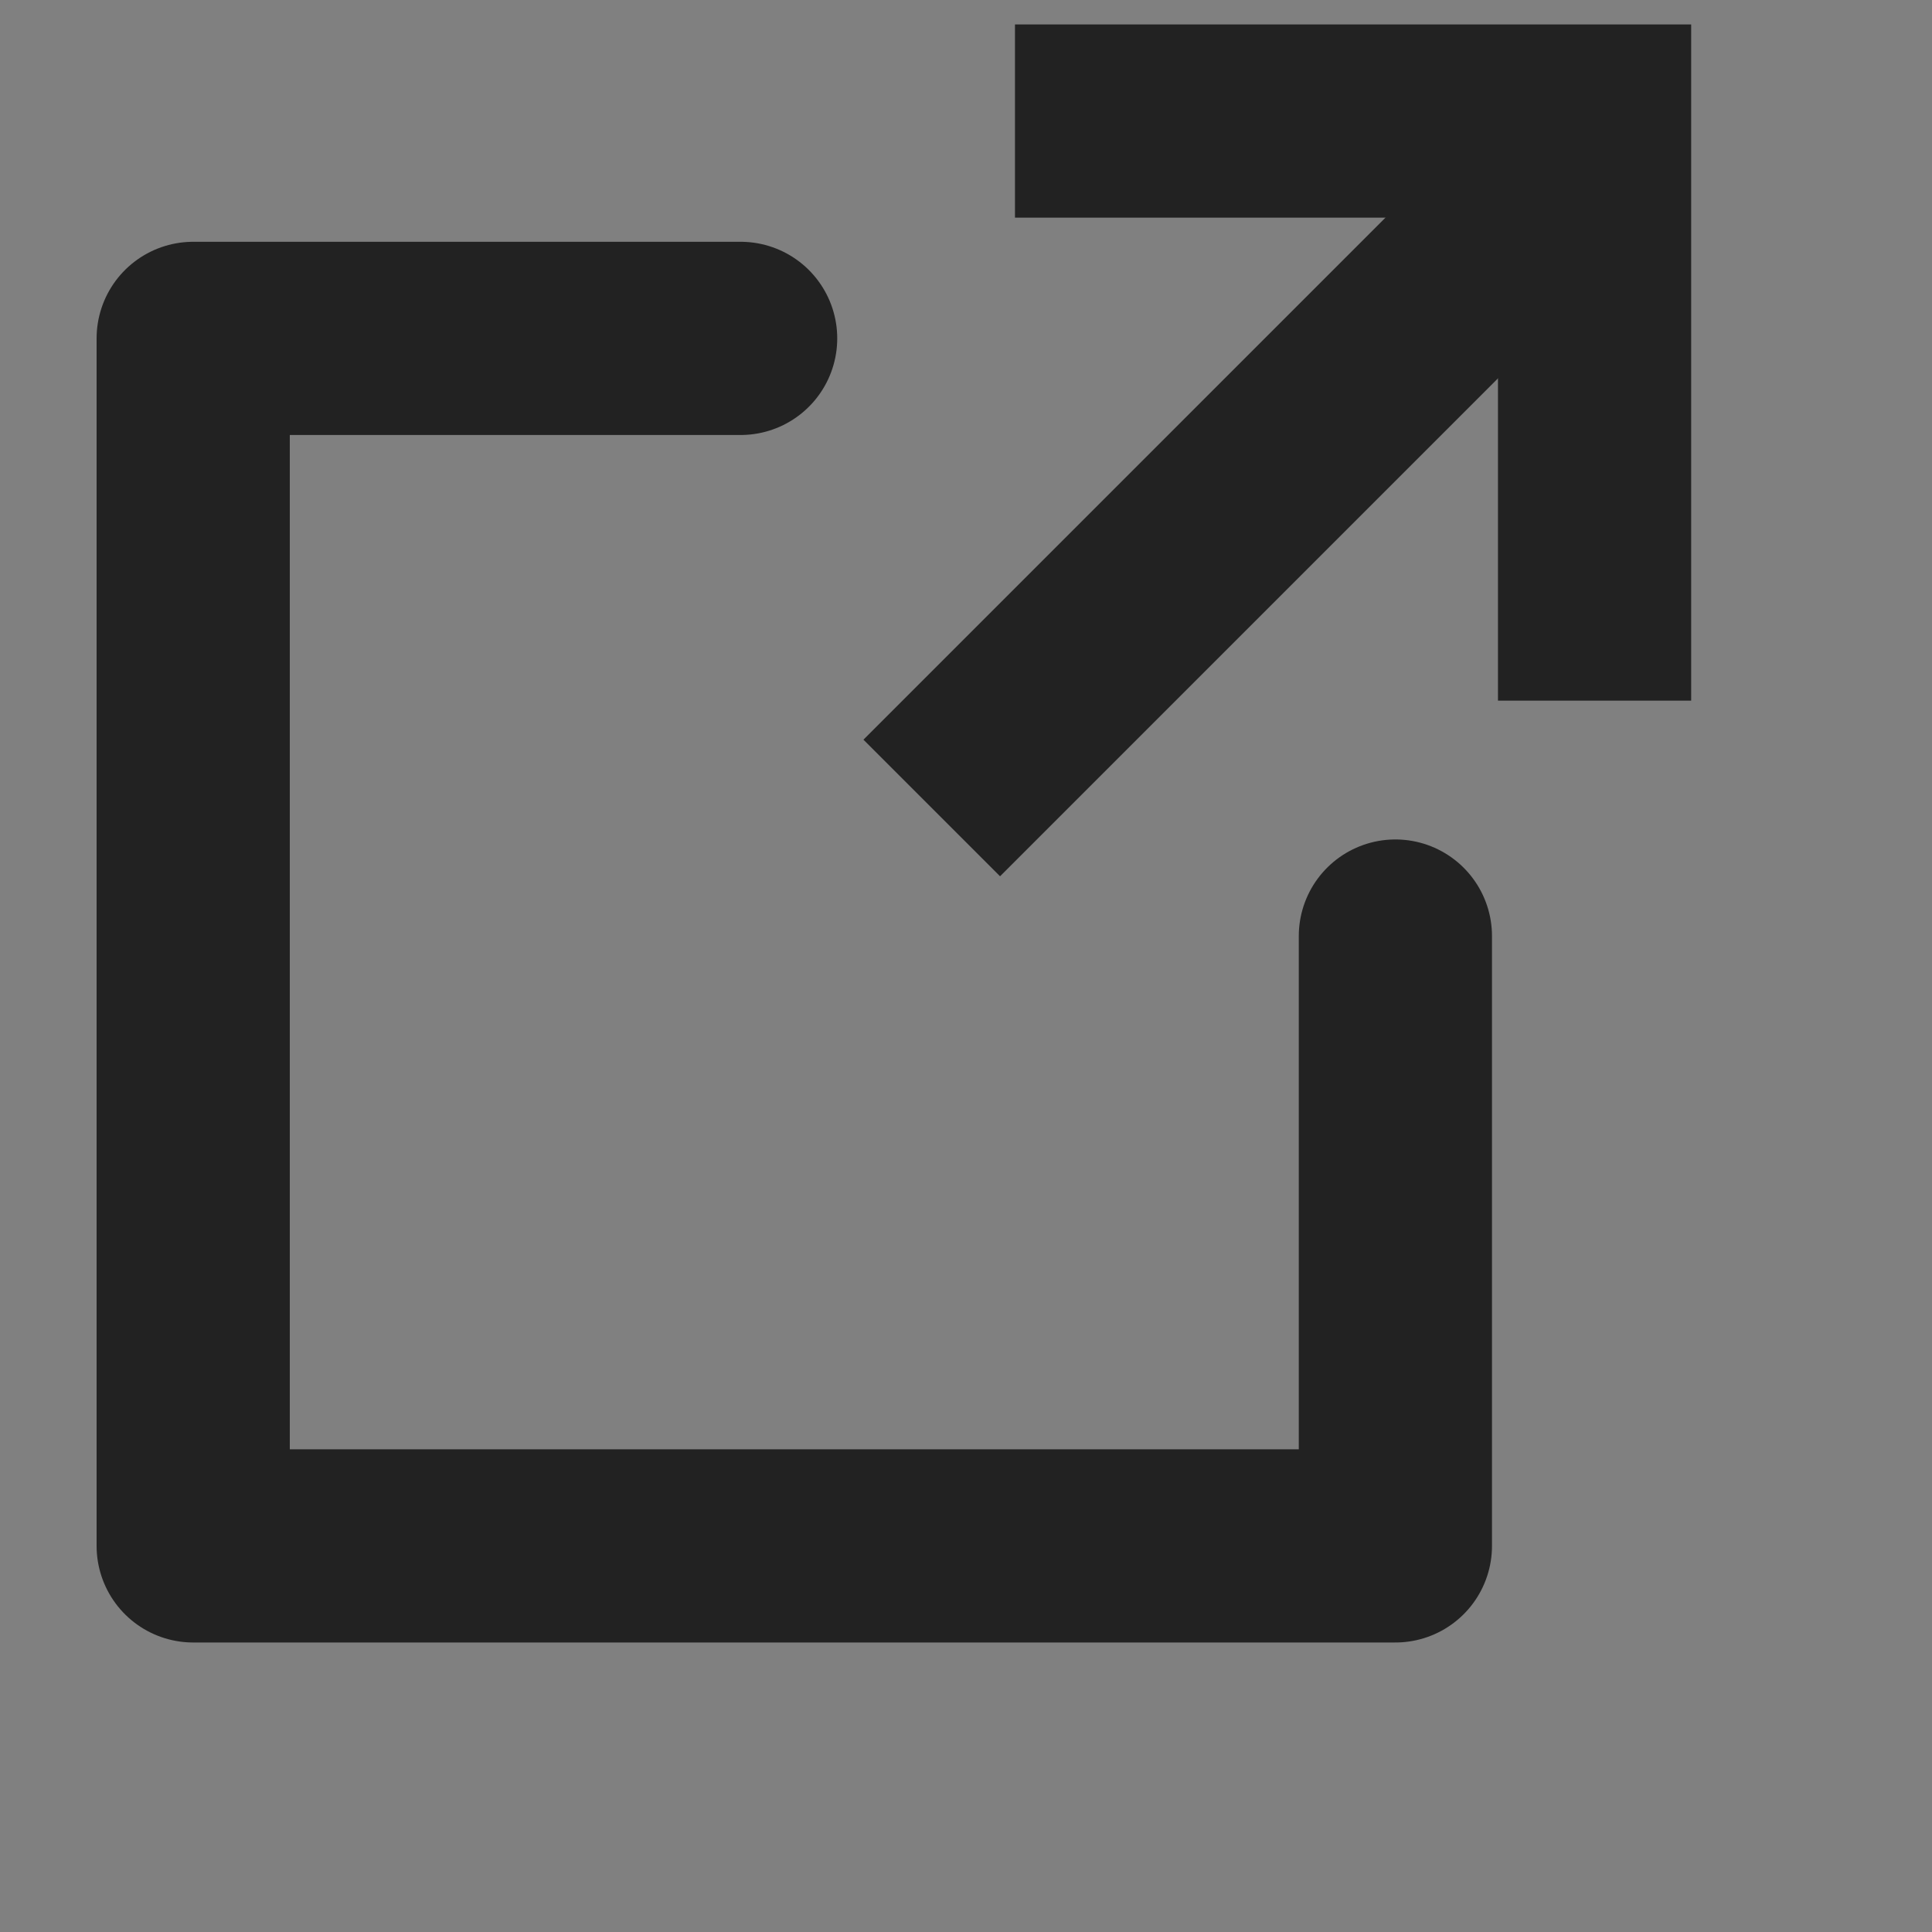 <svg xmlns="http://www.w3.org/2000/svg" width="20" height="20" viewBox="0 0 20 20">
    <rect x="0" y="0" width="20" height="20" fill="#808080" stroke="none"/>
    <g data-name="그룹 6980">
        <path data-name="패스 5572" d="M1242.167 3754.75h-5.667v12.5h12.445v-6.313" transform="translate(-1234.5 -3751.247)" style="stroke-linecap:round;stroke-linejoin:round;fill:none;stroke:#222;stroke-width:2px"/>
        <g data-name="패스 5574" style="fill:#fff">
            <path d="M1 8.414V1v7.414z" style="stroke:none" transform="rotate(45 6.59 19.325)"/>
            <path d="M0 0h2v9.414H0V0z" style="fill:#222;stroke:none" transform="rotate(45 6.59 19.325)"/>
        </g>
        <path data-name="패스 5573" d="M713.916 679h6v6" transform="translate(-703.409 -677.747)" style="fill:none;stroke:#222;stroke-width:2px"/>
    </g>
</svg>
